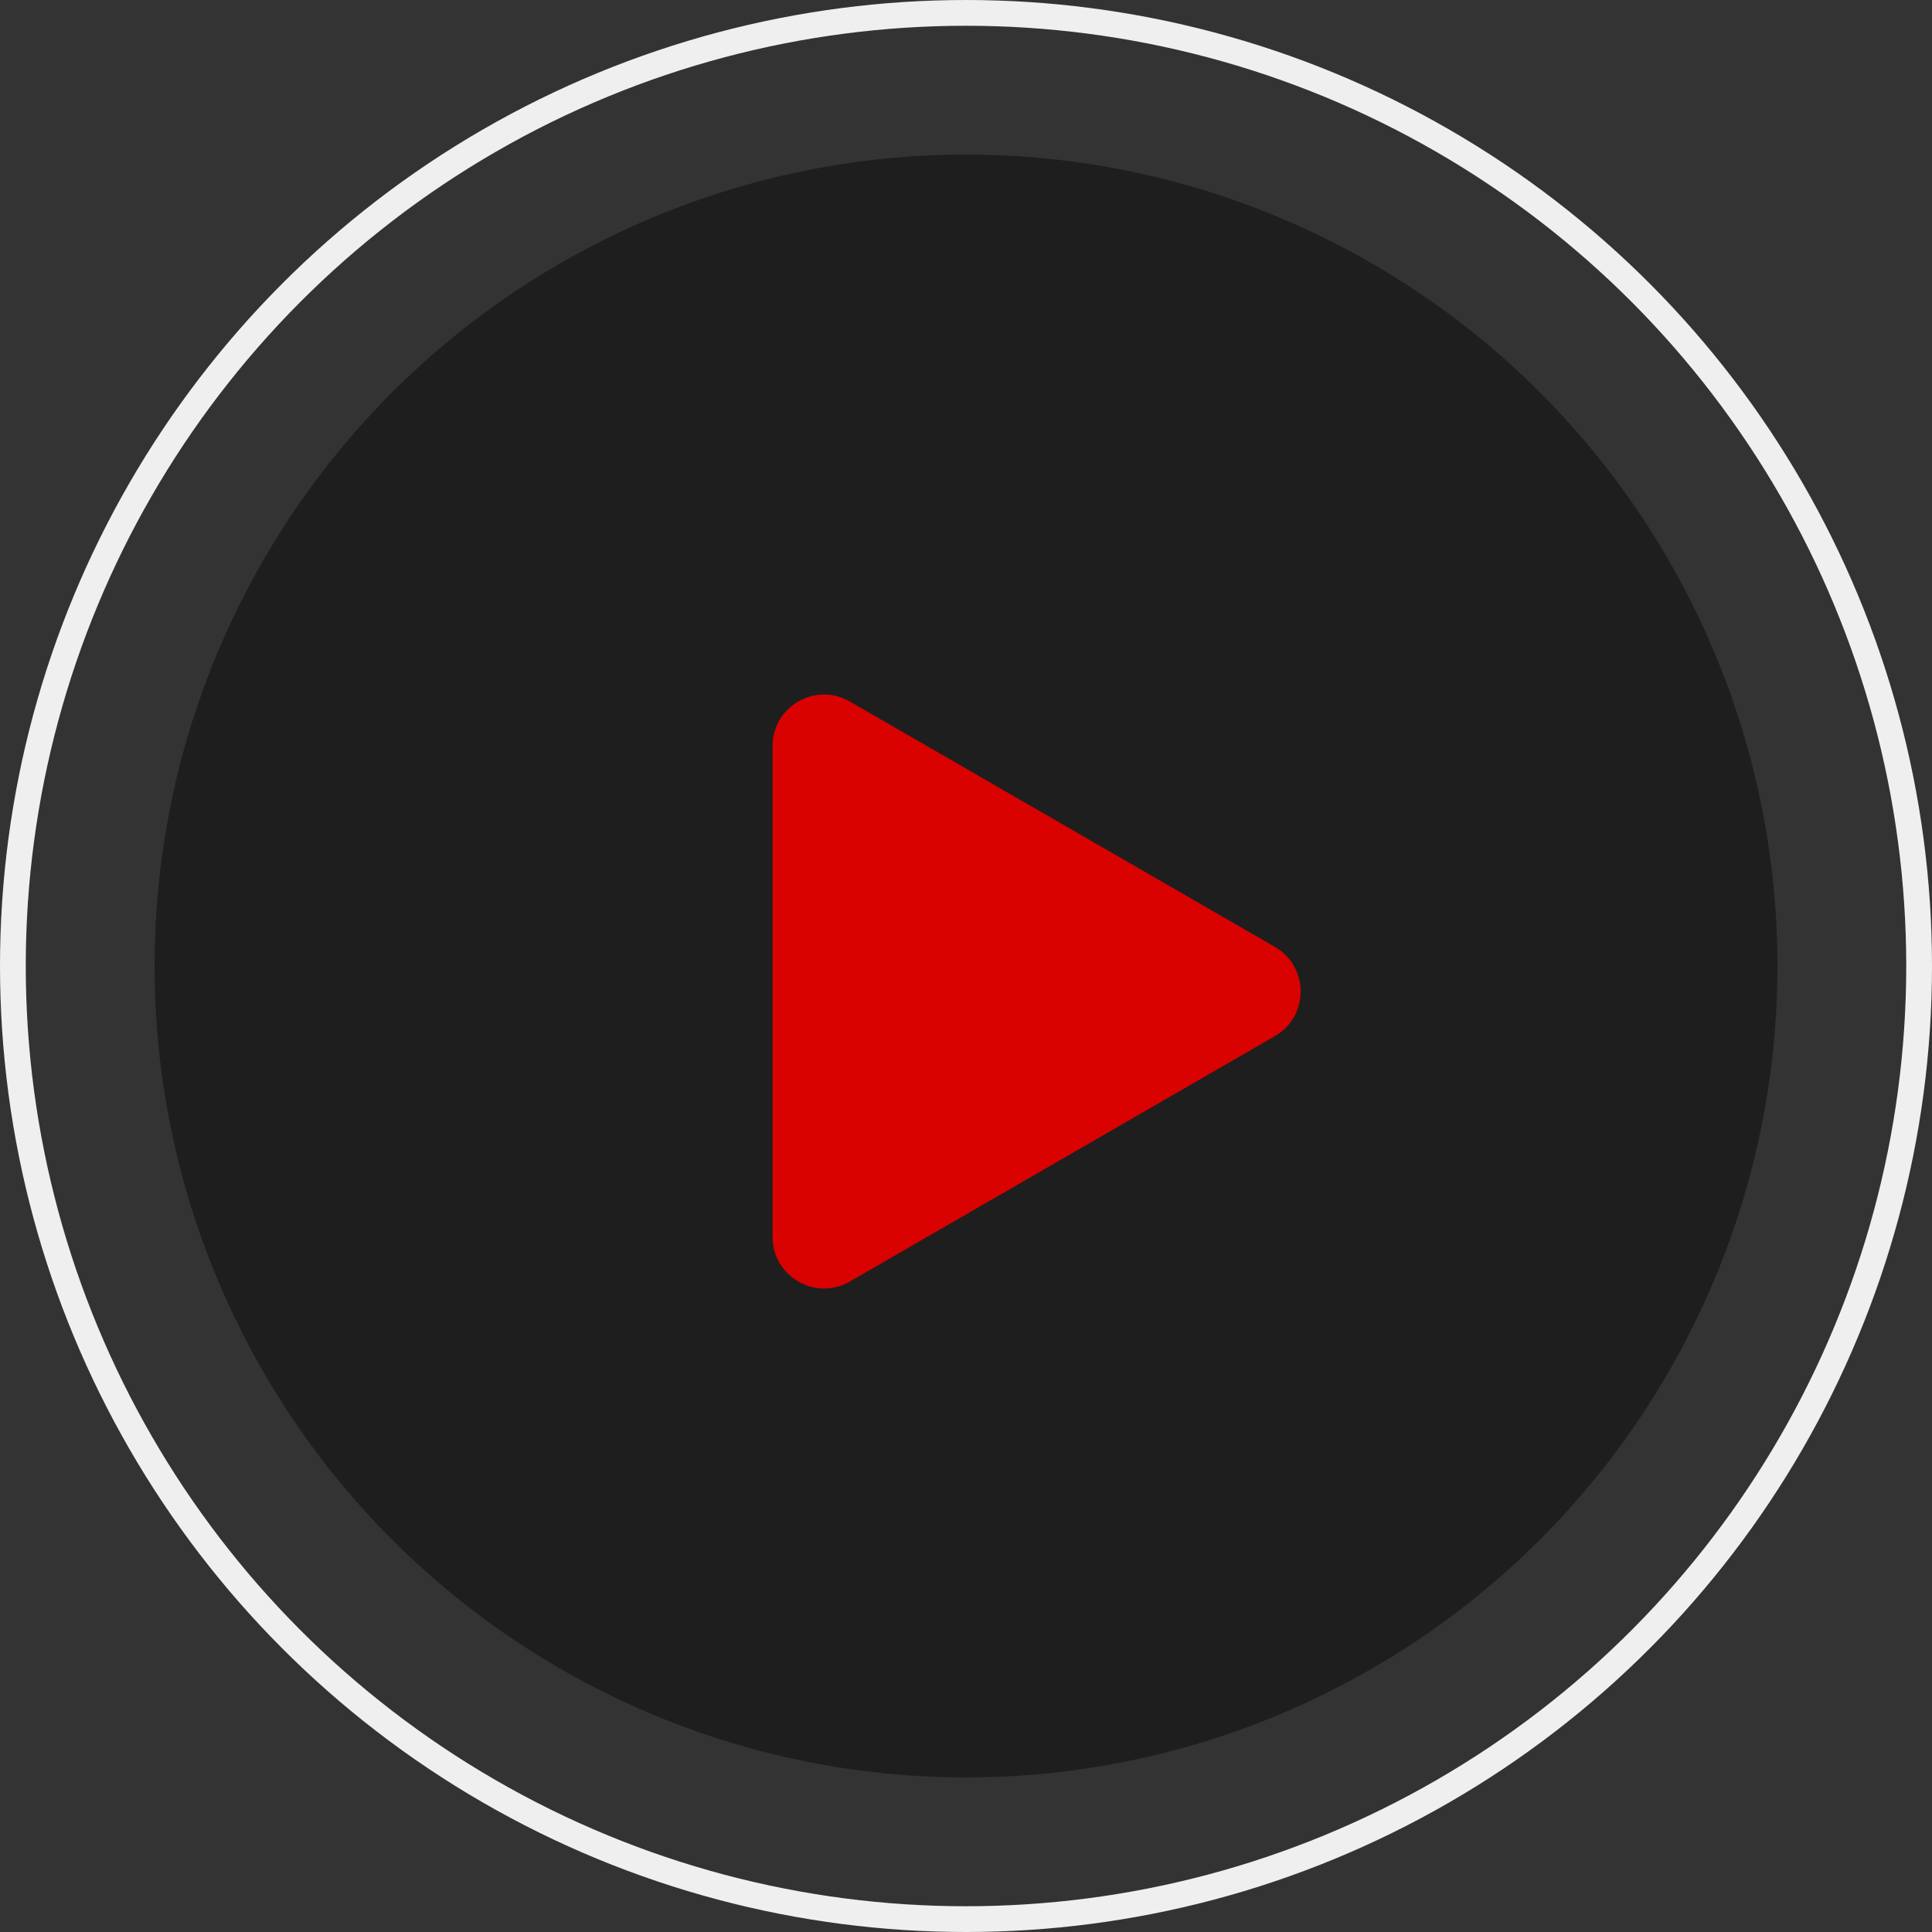 <svg width="75" height="75" viewBox="0 0 75 75" fill="none" xmlns="http://www.w3.org/2000/svg">
<rect x="0" y="0" width="75" height="75" fill="#333333" stroke="none"/>
<circle cx="37.5" cy="37.5" r="37" stroke="#EFEFEF"/>
<circle opacity="0.8" cx="37.5" cy="37.5" r="31.5" fill="#1A1A1A"/>
<path d="M32.99 49.749C31.657 50.519 29.99 49.556 29.99 48.017L29.99 28.964C29.99 27.424 31.657 26.462 32.99 27.232L49.49 36.758C50.824 37.528 50.824 39.453 49.49 40.222L32.99 49.749Z" fill="#DA0101"/>
</svg>
